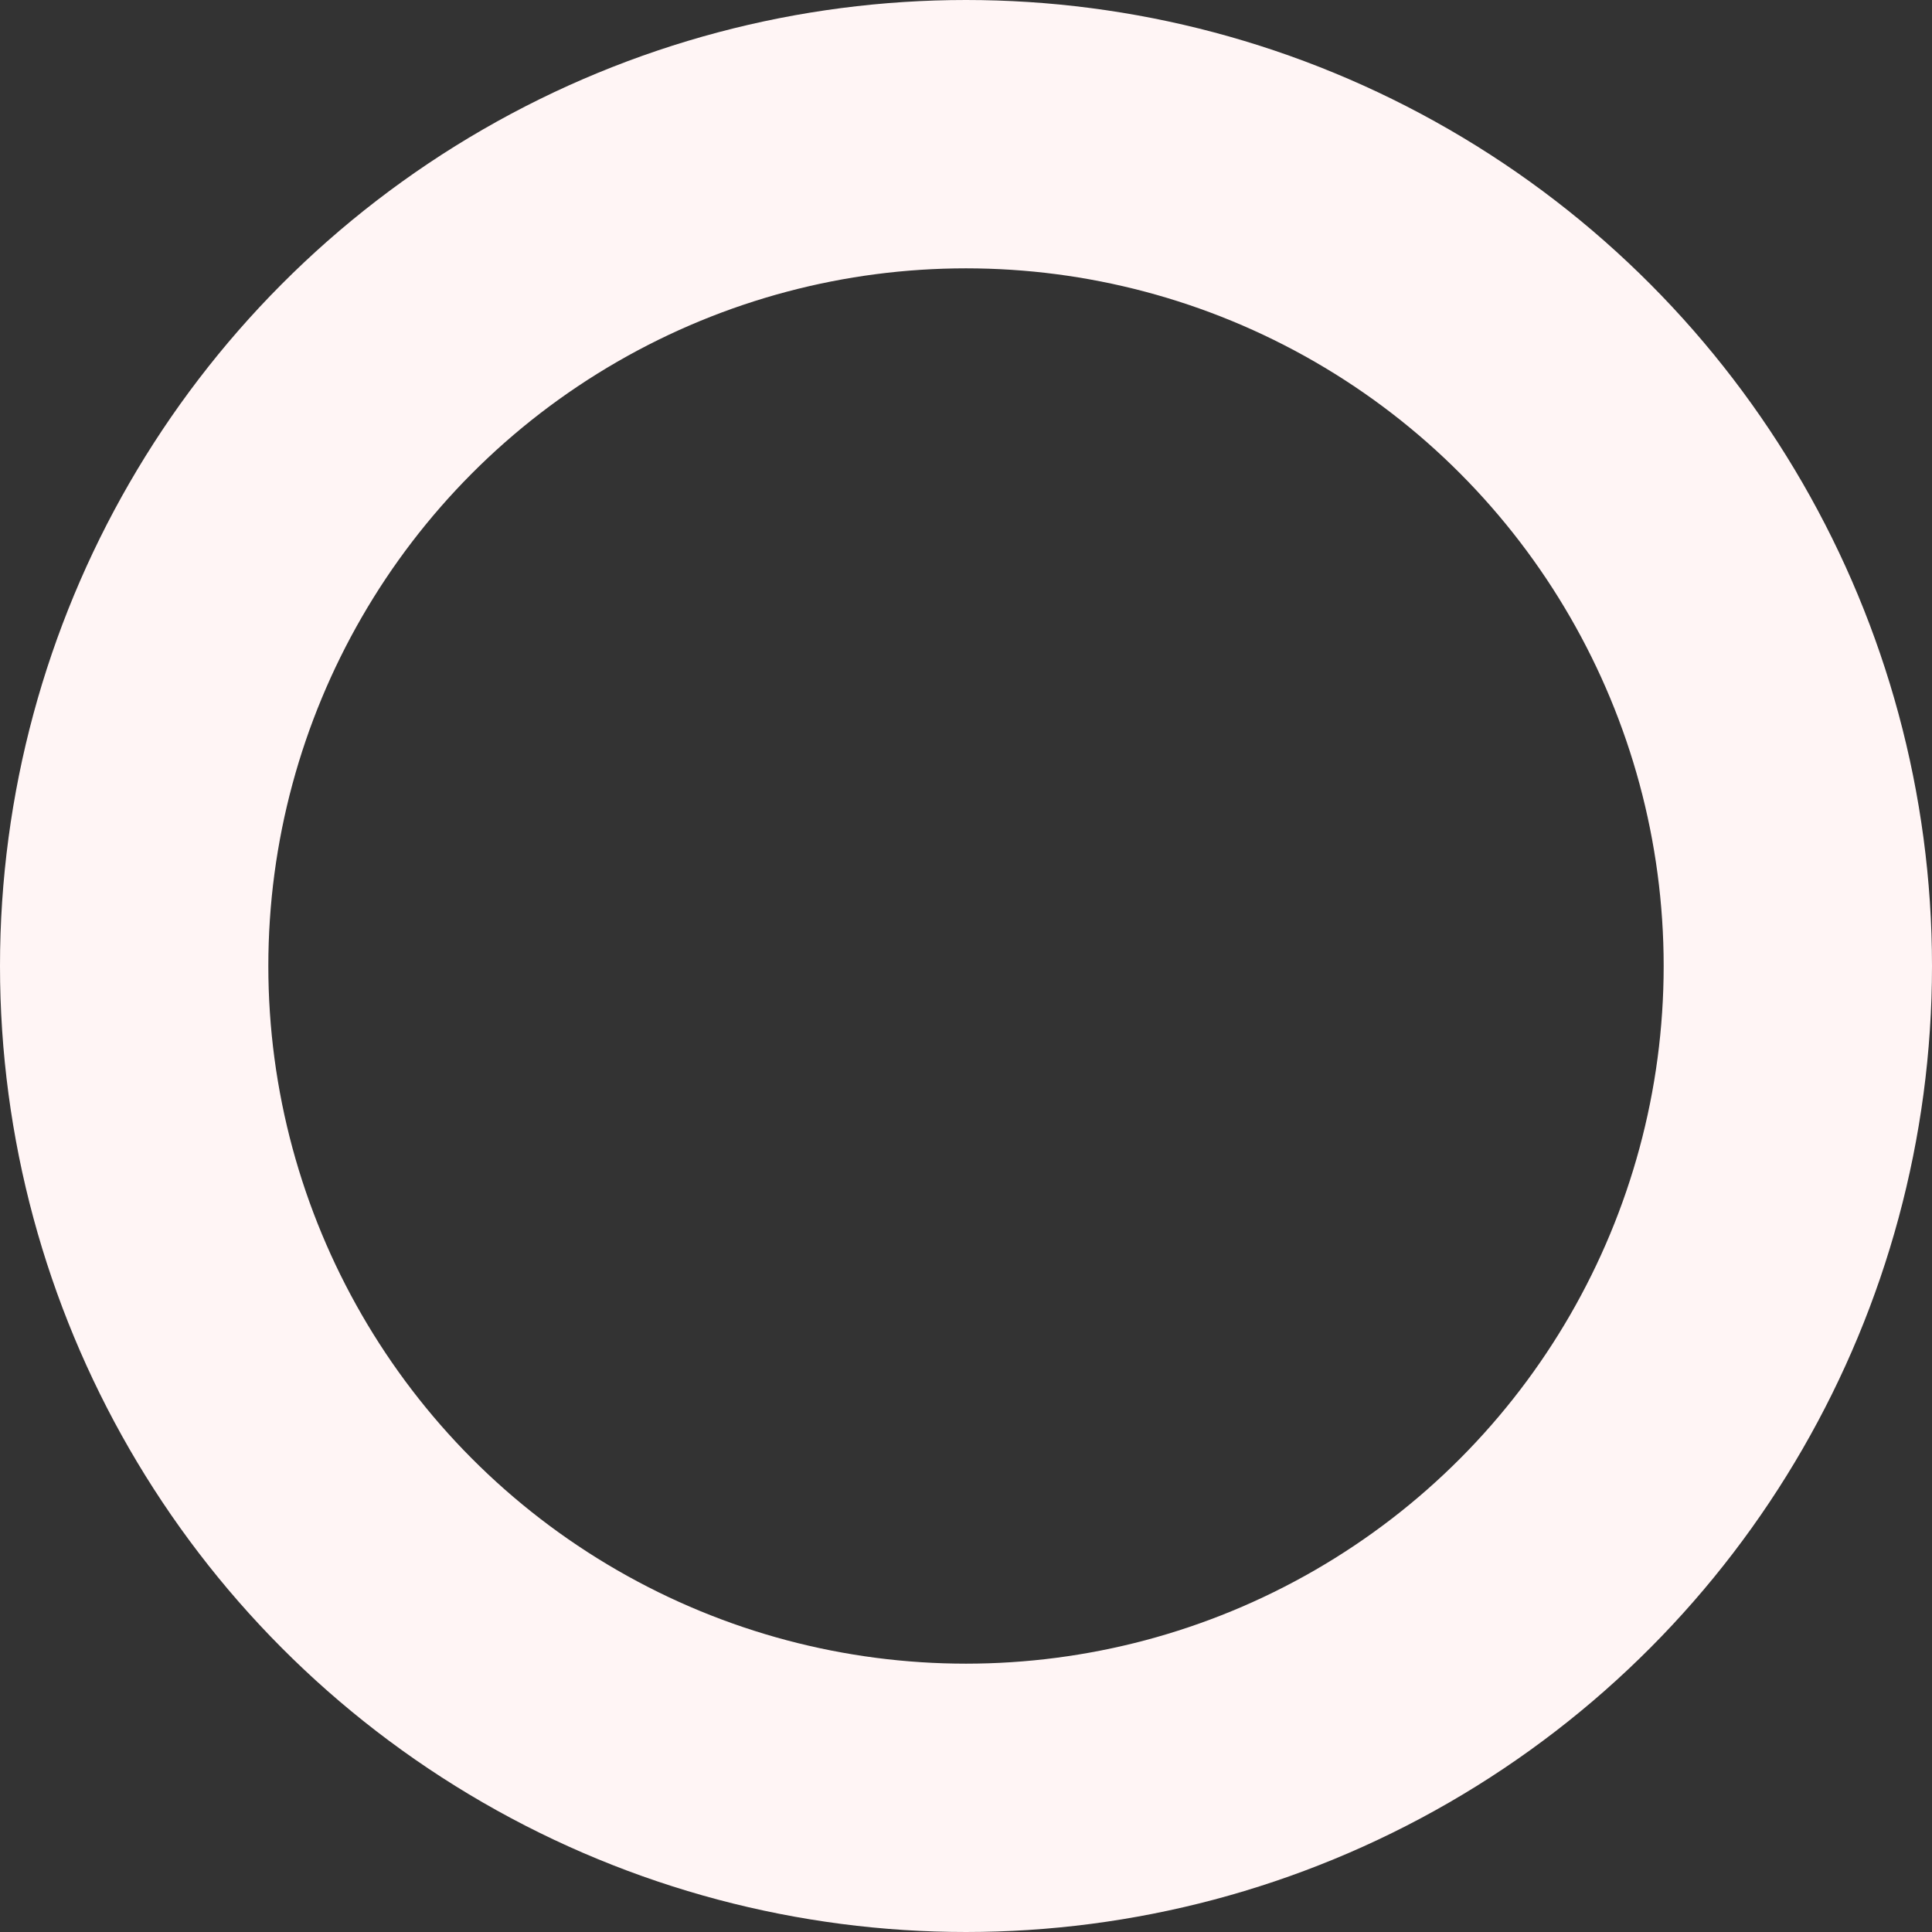 <?xml version="1.0" encoding="UTF-8" standalone="no"?>
<svg width="216px" height="216px" viewBox="0 0 216 216" version="1.1" xmlns="http://www.w3.org/2000/svg" xmlns:xlink="http://www.w3.org/1999/xlink">
    <rect x="0" y="0" width="216" height="216" fill="#333333" stroke="none"/>
    <!-- Generator: Sketch 40 (33762) - http://www.bohemiancoding.com/sketch -->
    <title>Mask</title>
    <desc>Created with Sketch.</desc>
    <defs></defs>
    <g id="Page-1" stroke="none" stroke-width="1" fill="none" fill-rule="evenodd">
        <g id="home" transform="translate(-145, -177)" stroke-width="30" stroke="#FFF5F5">
            <g id="Mask" transform="translate(83, 71)">
                <circle cx="170" cy="214" r="93"></circle>
            </g>
        </g>
    </g>
</svg>